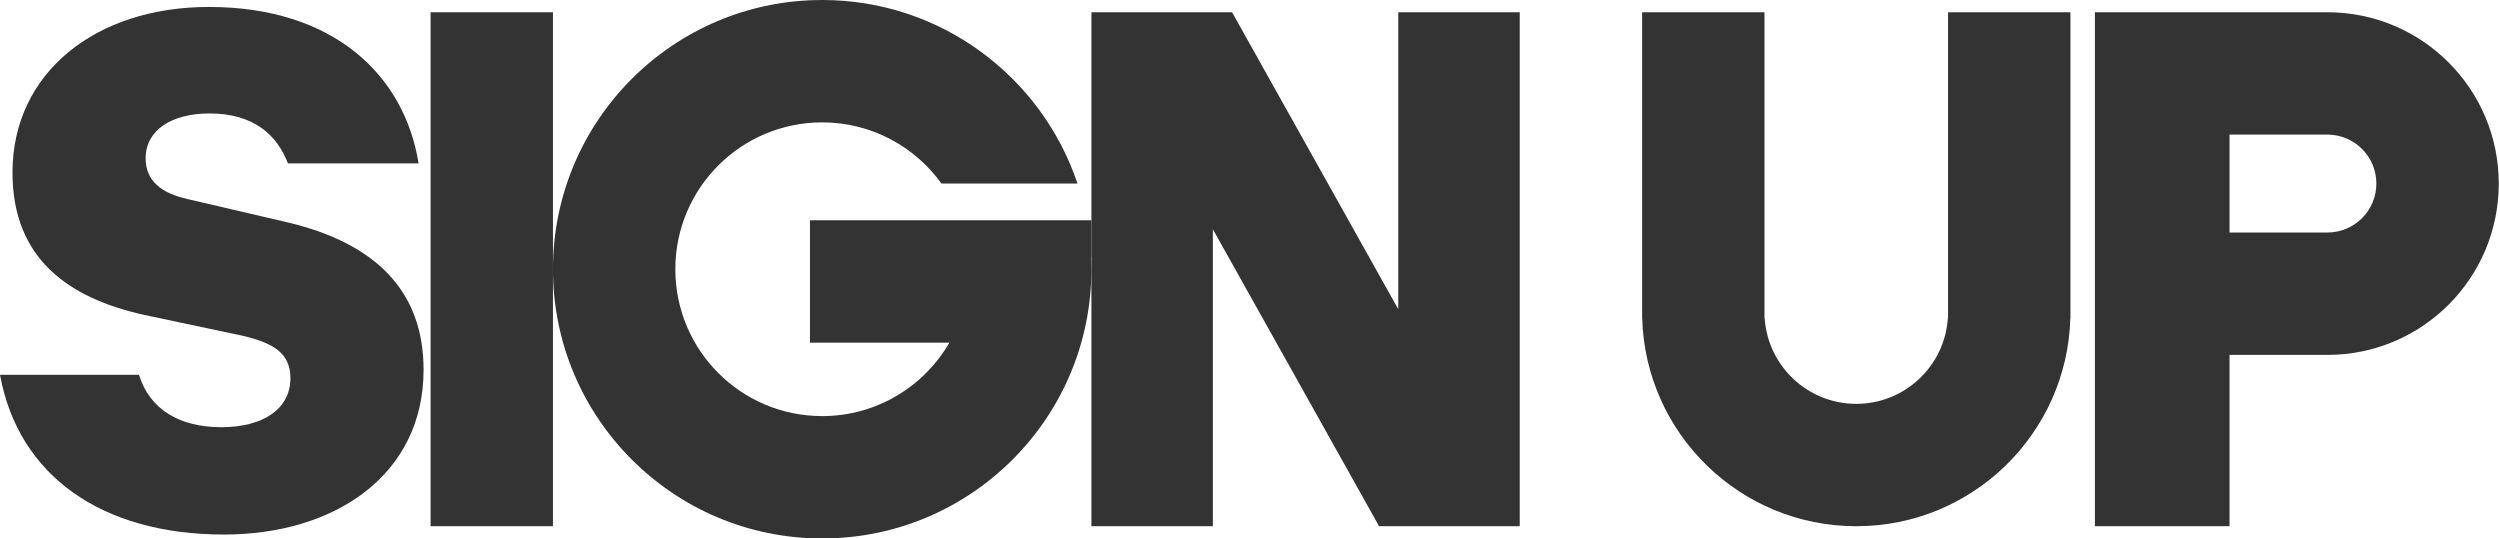 <svg width="195" height="42" viewBox="0 0 195 42" fill="none" xmlns="http://www.w3.org/2000/svg">
<path d="M0 29.232C1.428 37.086 7.919 41.694 17.46 41.694C26.158 41.694 33.039 37.021 33.039 28.842C33.039 22.676 29.274 18.976 22.459 17.353L14.669 15.536C12.592 15.082 11.359 14.108 11.359 12.355C11.359 10.149 13.371 8.85 16.357 8.85C19.797 8.85 21.615 10.538 22.459 12.745H32.649C31.546 5.865 26.029 0.542 16.292 0.542C7.465 0.542 0.974 5.67 0.974 13.459C0.974 20.209 5.387 23.26 11.229 24.558L18.889 26.181C21.42 26.765 22.653 27.609 22.653 29.491C22.653 31.958 20.446 33.321 17.266 33.321C14.02 33.321 11.684 31.958 10.84 29.232H0Z" fill="#333333"/>
<path d="M43.13 0.955H33.585V41.045H43.13V0.955Z" fill="#333333"/>
<path fill-rule="evenodd" clip-rule="evenodd" d="M85.13 41.045V0.955H94.604H96.101L109.065 24.118V0.955H118.539V41.045H109.065H107.569L94.604 17.882V41.045H85.13Z" fill="#333333"/>
<path fill-rule="evenodd" clip-rule="evenodd" d="M85.13 21C85.13 32.598 75.728 42 64.13 42C52.532 42 43.13 32.598 43.13 21C43.13 9.402 52.532 0 64.13 0C73.392 0 81.254 5.996 84.045 14.318H73.435C71.356 11.428 67.963 9.545 64.13 9.545C57.804 9.545 52.676 14.674 52.676 21C52.676 27.326 57.804 32.455 64.13 32.455C68.37 32.455 72.072 30.151 74.052 26.727H63.176V17.182H71.766H74.933H85.13V20.046H85.109C85.123 20.362 85.13 20.68 85.13 21Z" fill="#333333"/>
<path fill-rule="evenodd" clip-rule="evenodd" d="M128.085 0.955H137.63V24.818H137.645C137.892 28.55 140.996 31.5 144.789 31.5C148.583 31.5 151.687 28.55 151.933 24.818H151.948V0.955H161.494V24.818H161.487C161.234 33.823 153.856 41.045 144.789 41.045C135.723 41.045 128.344 33.823 128.091 24.818H128.085V0.955Z" fill="#333333"/>
<path fill-rule="evenodd" clip-rule="evenodd" d="M173.903 0.955H163.403V41.045H173.903V27.682H181.539C188.92 27.682 194.903 21.699 194.903 14.318C194.903 6.938 188.92 0.955 181.539 0.955H173.903ZM173.903 10.5V18.136H181.539C183.648 18.136 185.357 16.427 185.357 14.318C185.357 12.21 183.648 10.5 181.539 10.5H173.903Z" fill="#333333"/>
</svg>
